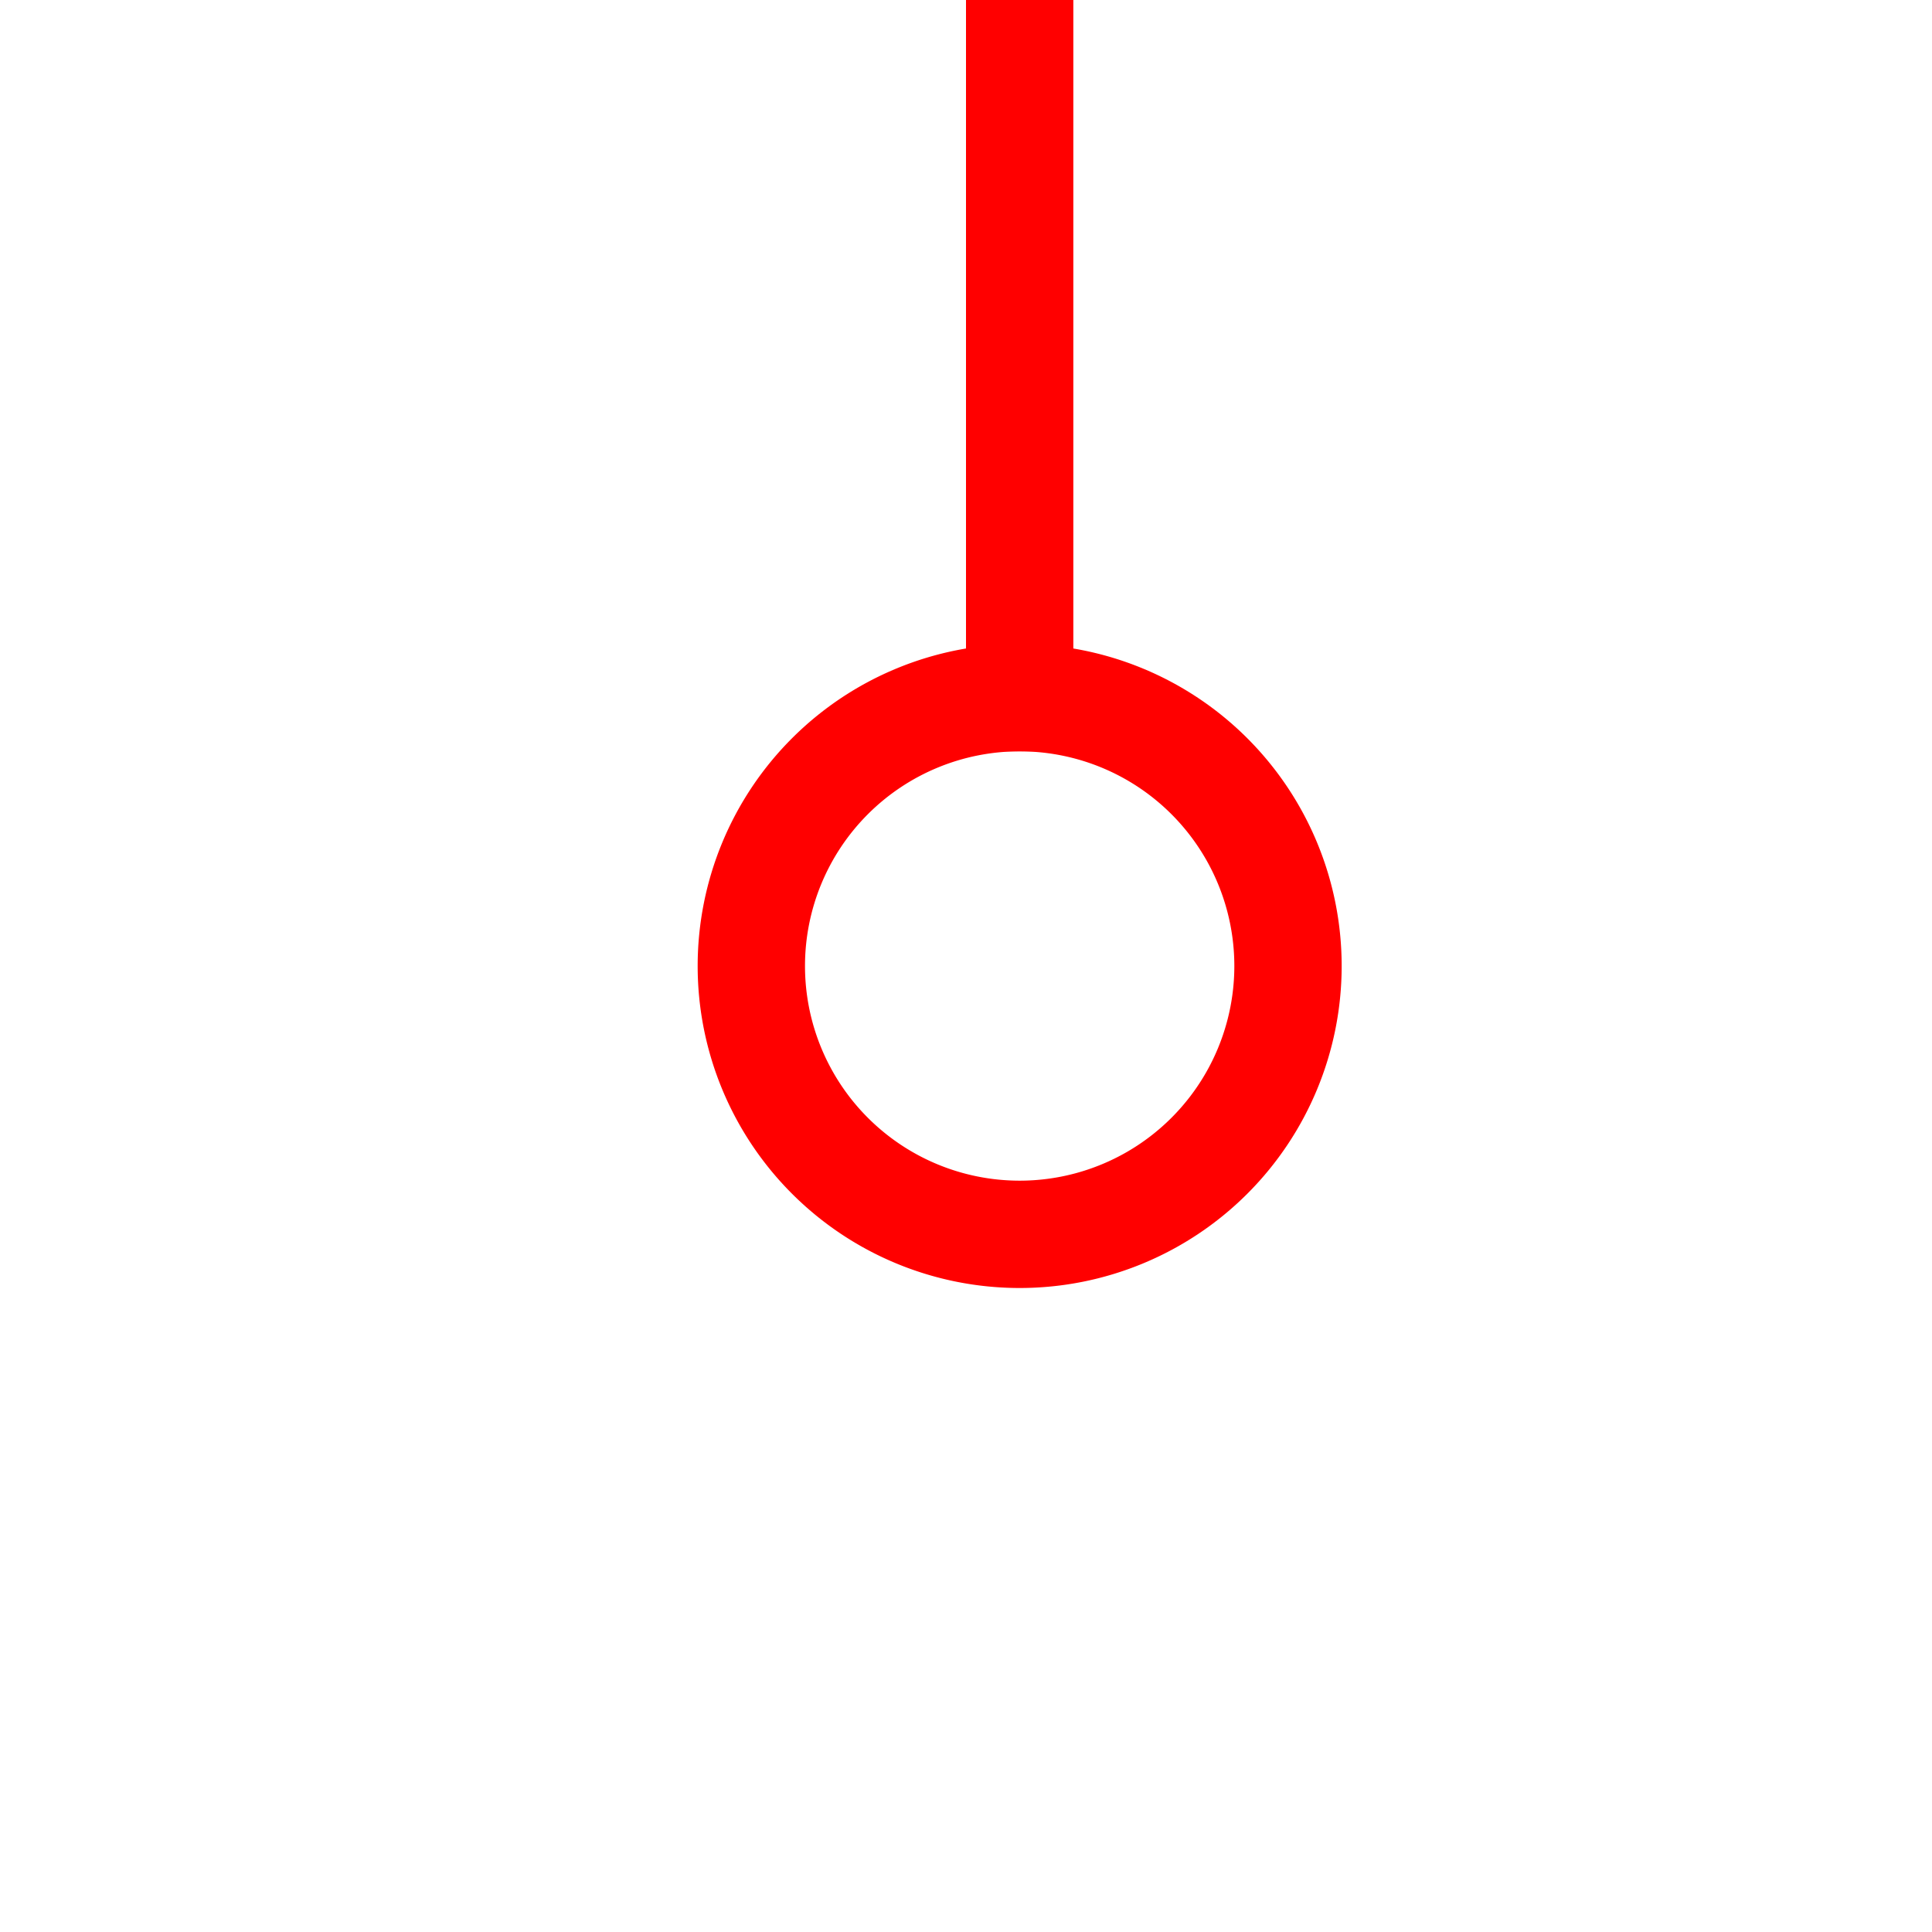 ﻿<?xml version="1.0" encoding="utf-8"?>
<svg version="1.1" xmlns:xlink="http://www.w3.org/1999/xlink" width="18px" height="18px" preserveAspectRatio="xMinYMid meet" viewBox="198 158  18 16" xmlns="http://www.w3.org/2000/svg">
  <path d="M 207.5 164  L 207.5 148  A 5 5 0 0 1 212.5 143.5 L 320 143.5  " stroke-width="1" stroke="#ff0000" fill="none" />
  <path d="M 207.5 163  A 3 3 0 0 0 204.5 166 A 3 3 0 0 0 207.5 169 A 3 3 0 0 0 210.5 166 A 3 3 0 0 0 207.5 163 Z M 207.5 164  A 2 2 0 0 1 209.5 166 A 2 2 0 0 1 207.5 168 A 2 2 0 0 1 205.5 166 A 2 2 0 0 1 207.5 164 Z M 319 149.8  L 325 143.5  L 319 137.2  L 319 149.8  Z " fill-rule="nonzero" fill="#ff0000" stroke="none" />
</svg>